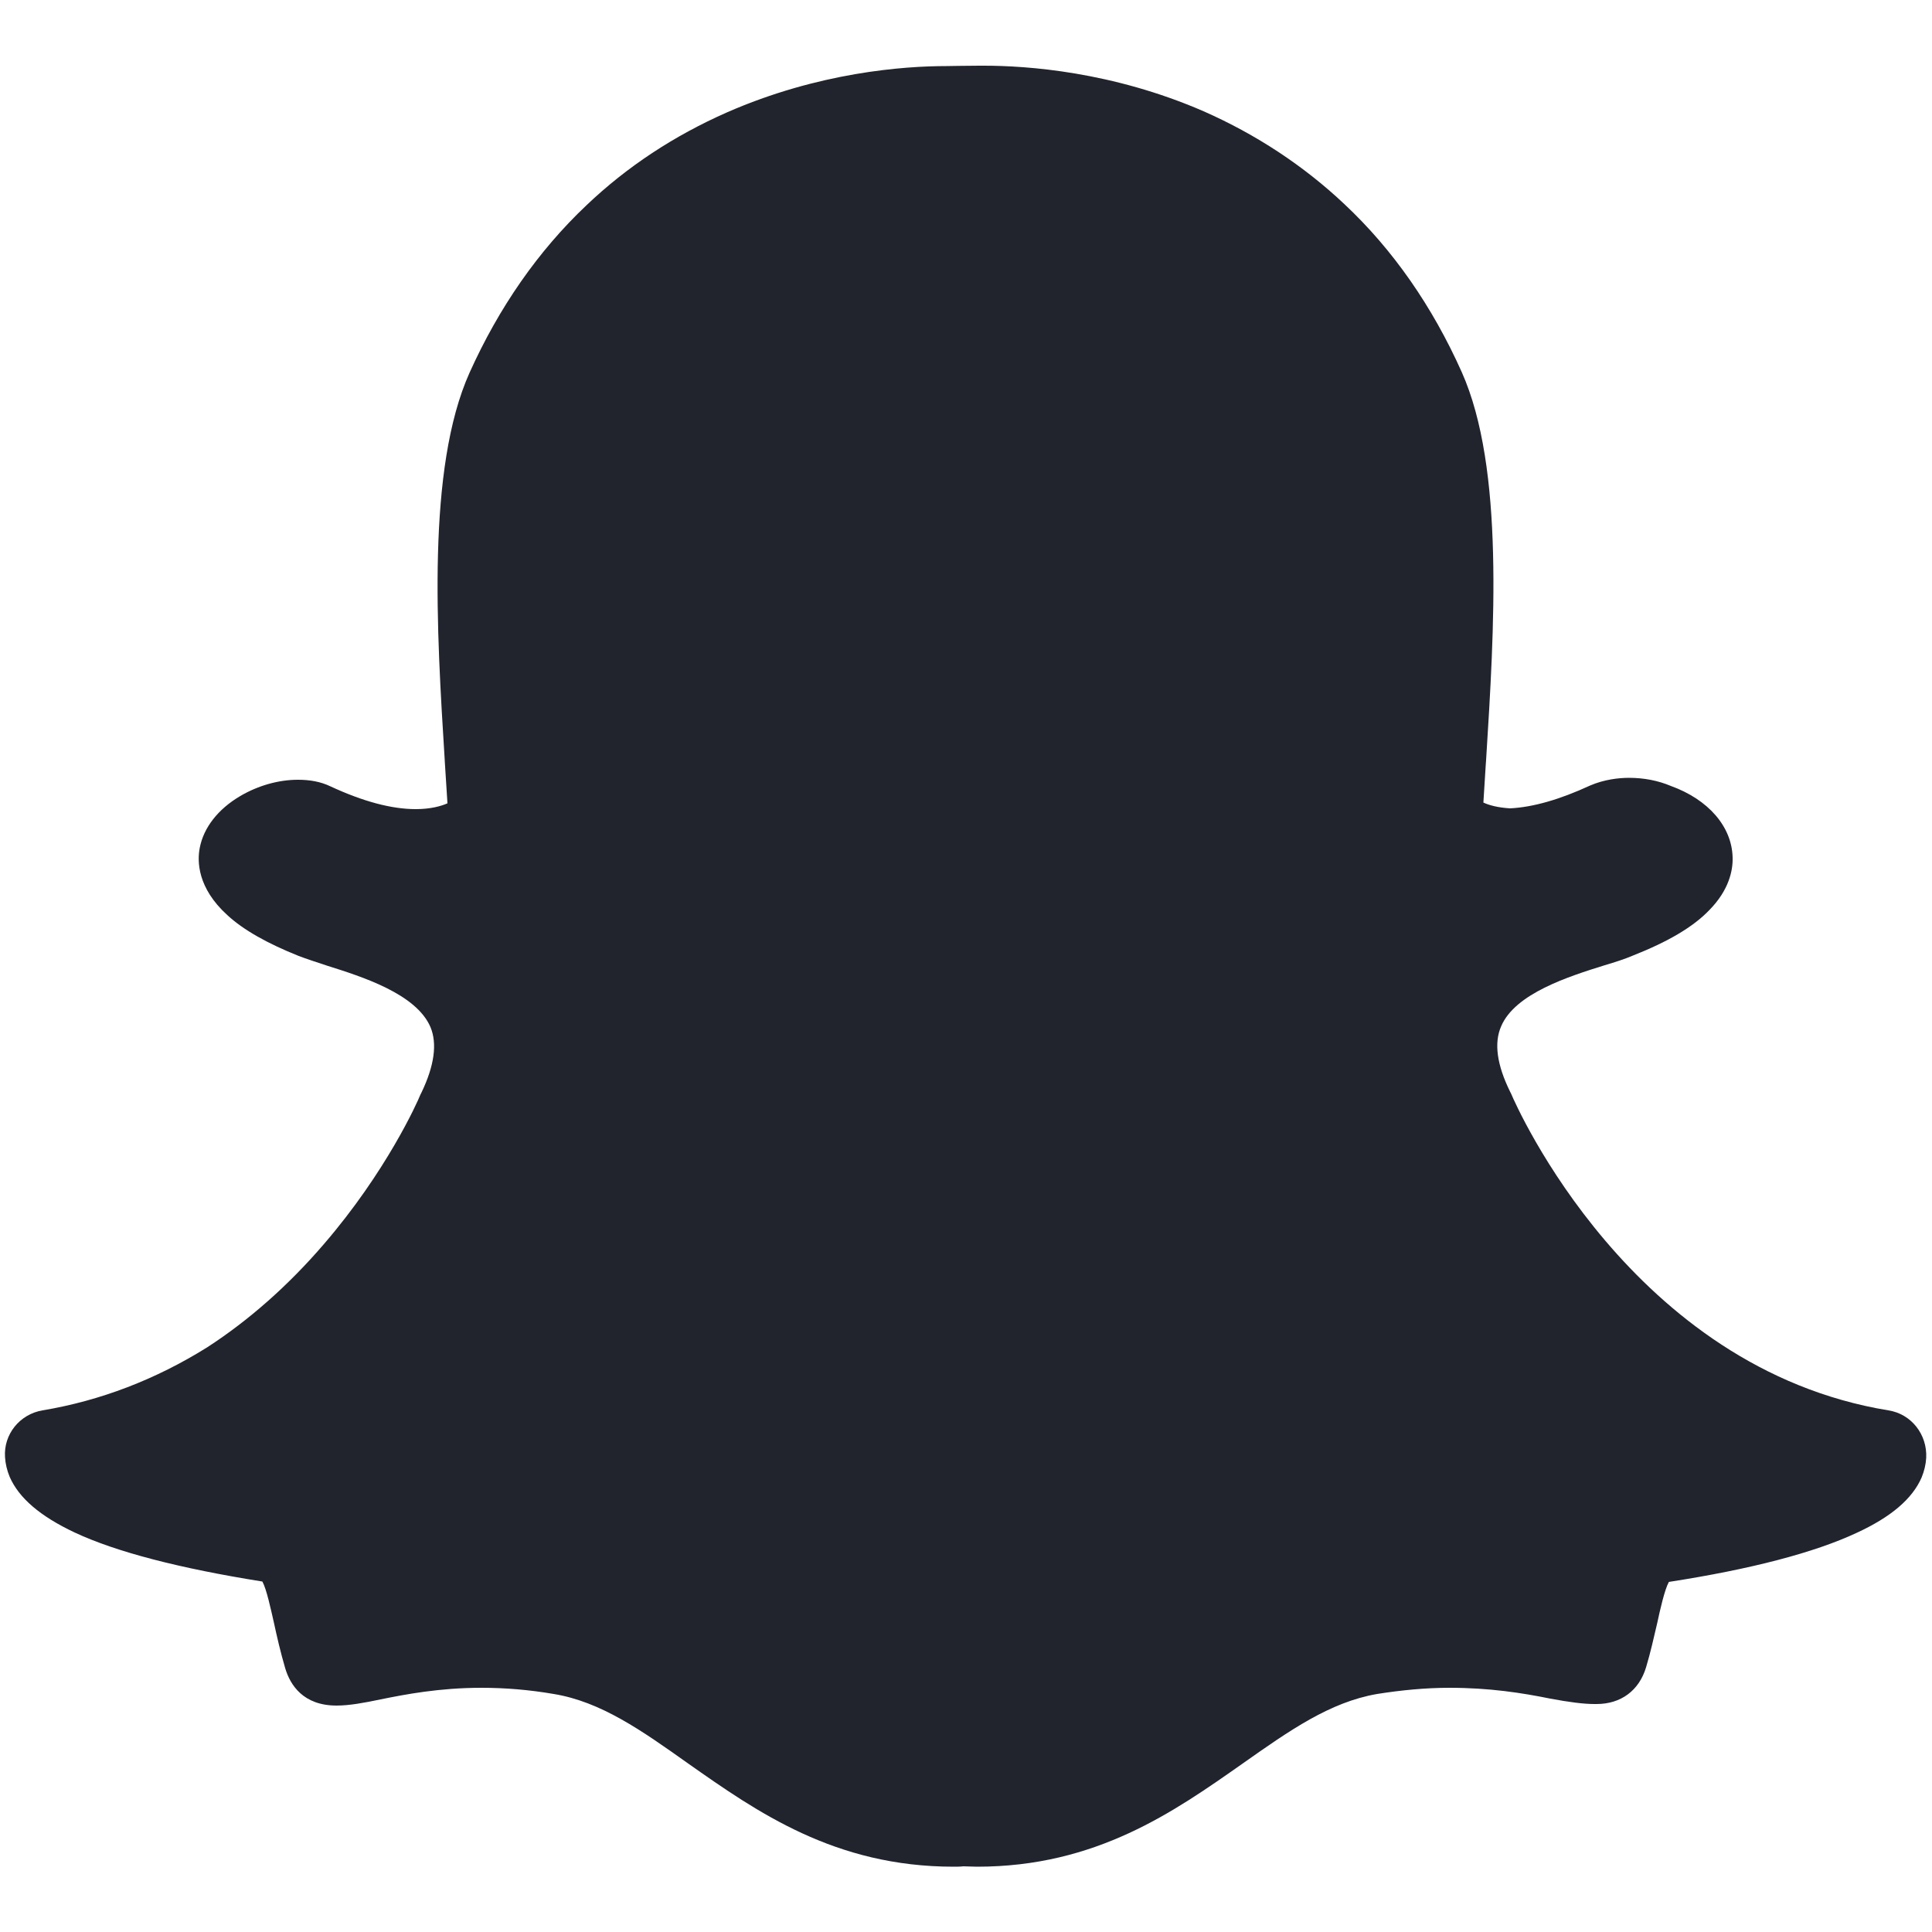 <?xml version="1.0" encoding="utf-8"?>
<!-- Generator: Adobe Illustrator 21.0.0, SVG Export Plug-In . SVG Version: 6.00 Build 0)  -->
<svg version="1.1" id="Layer_1" xmlns="http://www.w3.org/2000/svg" xmlns:xlink="http://www.w3.org/1999/xlink" x="0px" y="0px"
	 viewBox="0 0 500 500" style="enable-background:new 0 0 500 500;" xml:space="preserve">
<style type="text/css">
	.st0{fill:#21242D;}
</style>
<path id="Snapchat_1_" class="st0" d="M488.7,365c-66.5-10.9-96.4-79-97.6-81.9c-0.1-0.2-0.2-0.4-0.3-0.6
	c-3.4-6.9-4.2-12.6-2.3-16.9c3.6-8.5,17.5-12.9,26.8-15.8c2.7-0.8,5.2-1.6,7.3-2.5c9.1-3.6,15.6-7.4,19.8-11.8
	c5.1-5.2,6.1-10.3,6-13.6c-0.2-8-6.3-15-16-18.5c-3.3-1.4-7-2.1-10.8-2.1c-2.6,0-6.4,0.4-10.1,2c-7.8,3.6-14.7,5.6-20.7,5.9
	c-3.2-0.2-5.4-0.8-6.9-1.5c0.2-3.1,0.4-6.3,0.6-9.6l0.1-1.4c2.1-33.6,4.8-75.5-6.3-100.4c-7.6-17-17.8-31.7-30.4-43.5
	c-10.5-9.9-22.8-18-36.4-24C287.8,18.5,265.7,17,254.6,17h0c-0.4,0-0.8,0-1.2,0c-3.1,0-8.1,0.1-8.5,0.1c-11,0-33.1,1.6-56.8,12
	c-13.6,6-25.8,14-36.3,24c-12.5,11.8-22.7,26.5-30.3,43.4c-11.1,24.8-8.5,66.7-6.4,100.3l0,0.1c0.2,3.6,0.5,7.4,0.7,11
	c-1.6,0.7-4.3,1.5-8.2,1.5c-6.3,0-13.7-2-22.1-5.9c-2.5-1.2-5.3-1.7-8.4-1.7c-5,0-10.3,1.5-14.9,4.2c-5.8,3.4-9.5,8.2-10.5,13.4
	c-0.7,3.5-0.6,10.4,7.1,17.4c4.2,3.9,10.5,7.4,18.5,10.6c2.1,0.8,4.6,1.6,7.3,2.5c9.2,2.9,23.1,7.3,26.8,15.9c1.8,4.3,1,10-2.3,16.9
	c-0.1,0.2-0.2,0.4-0.3,0.6c-0.8,2-8.8,19.9-25,38.7c-9.2,10.7-19.4,19.7-30.2,26.7C40.3,357,26,362.5,11,365
	c-5.9,1-10.1,6.2-9.7,12.1c0.1,1.7,0.5,3.4,1.2,5.1c0,0,0,0,0,0c2.4,5.5,7.9,10.2,16.8,14.4c10.9,5.1,27.3,9.3,48.6,12.7
	c1.1,2,2.2,7.2,3,10.7c0.8,3.7,1.7,7.6,2.9,11.7c1.3,4.4,4.7,9.7,13.3,9.7c3.3,0,7.1-0.7,11.4-1.6c6.4-1.3,15.2-3,26.1-3
	c6.1,0,12.3,0.5,18.7,1.6c12.2,2,22.7,9.4,34.8,18c17.8,12.5,37.9,26.7,68.7,26.7c0.8,0,1.7,0,2.5-0.1c1,0,2.3,0.1,3.6,0.1
	c30.8,0,50.9-14.2,68.7-26.7l0,0c12.2-8.6,22.6-15.9,34.8-18c6.3-1,12.6-1.6,18.7-1.6c10.4,0,18.7,1.3,26.1,2.8
	c4.8,0.9,8.6,1.4,11.4,1.4l0.3,0h0.3c6.3,0,11-3.5,12.8-9.5c1.2-4,2-7.7,2.9-11.5c0.7-3.3,1.9-8.6,3-10.6
	c21.3-3.3,37.7-7.6,48.6-12.7c8.9-4.1,14.4-8.8,16.8-14.3c0.7-1.7,1.1-3.4,1.2-5.1C498.8,371.2,494.6,365.9,488.7,365z"/>
</svg>
